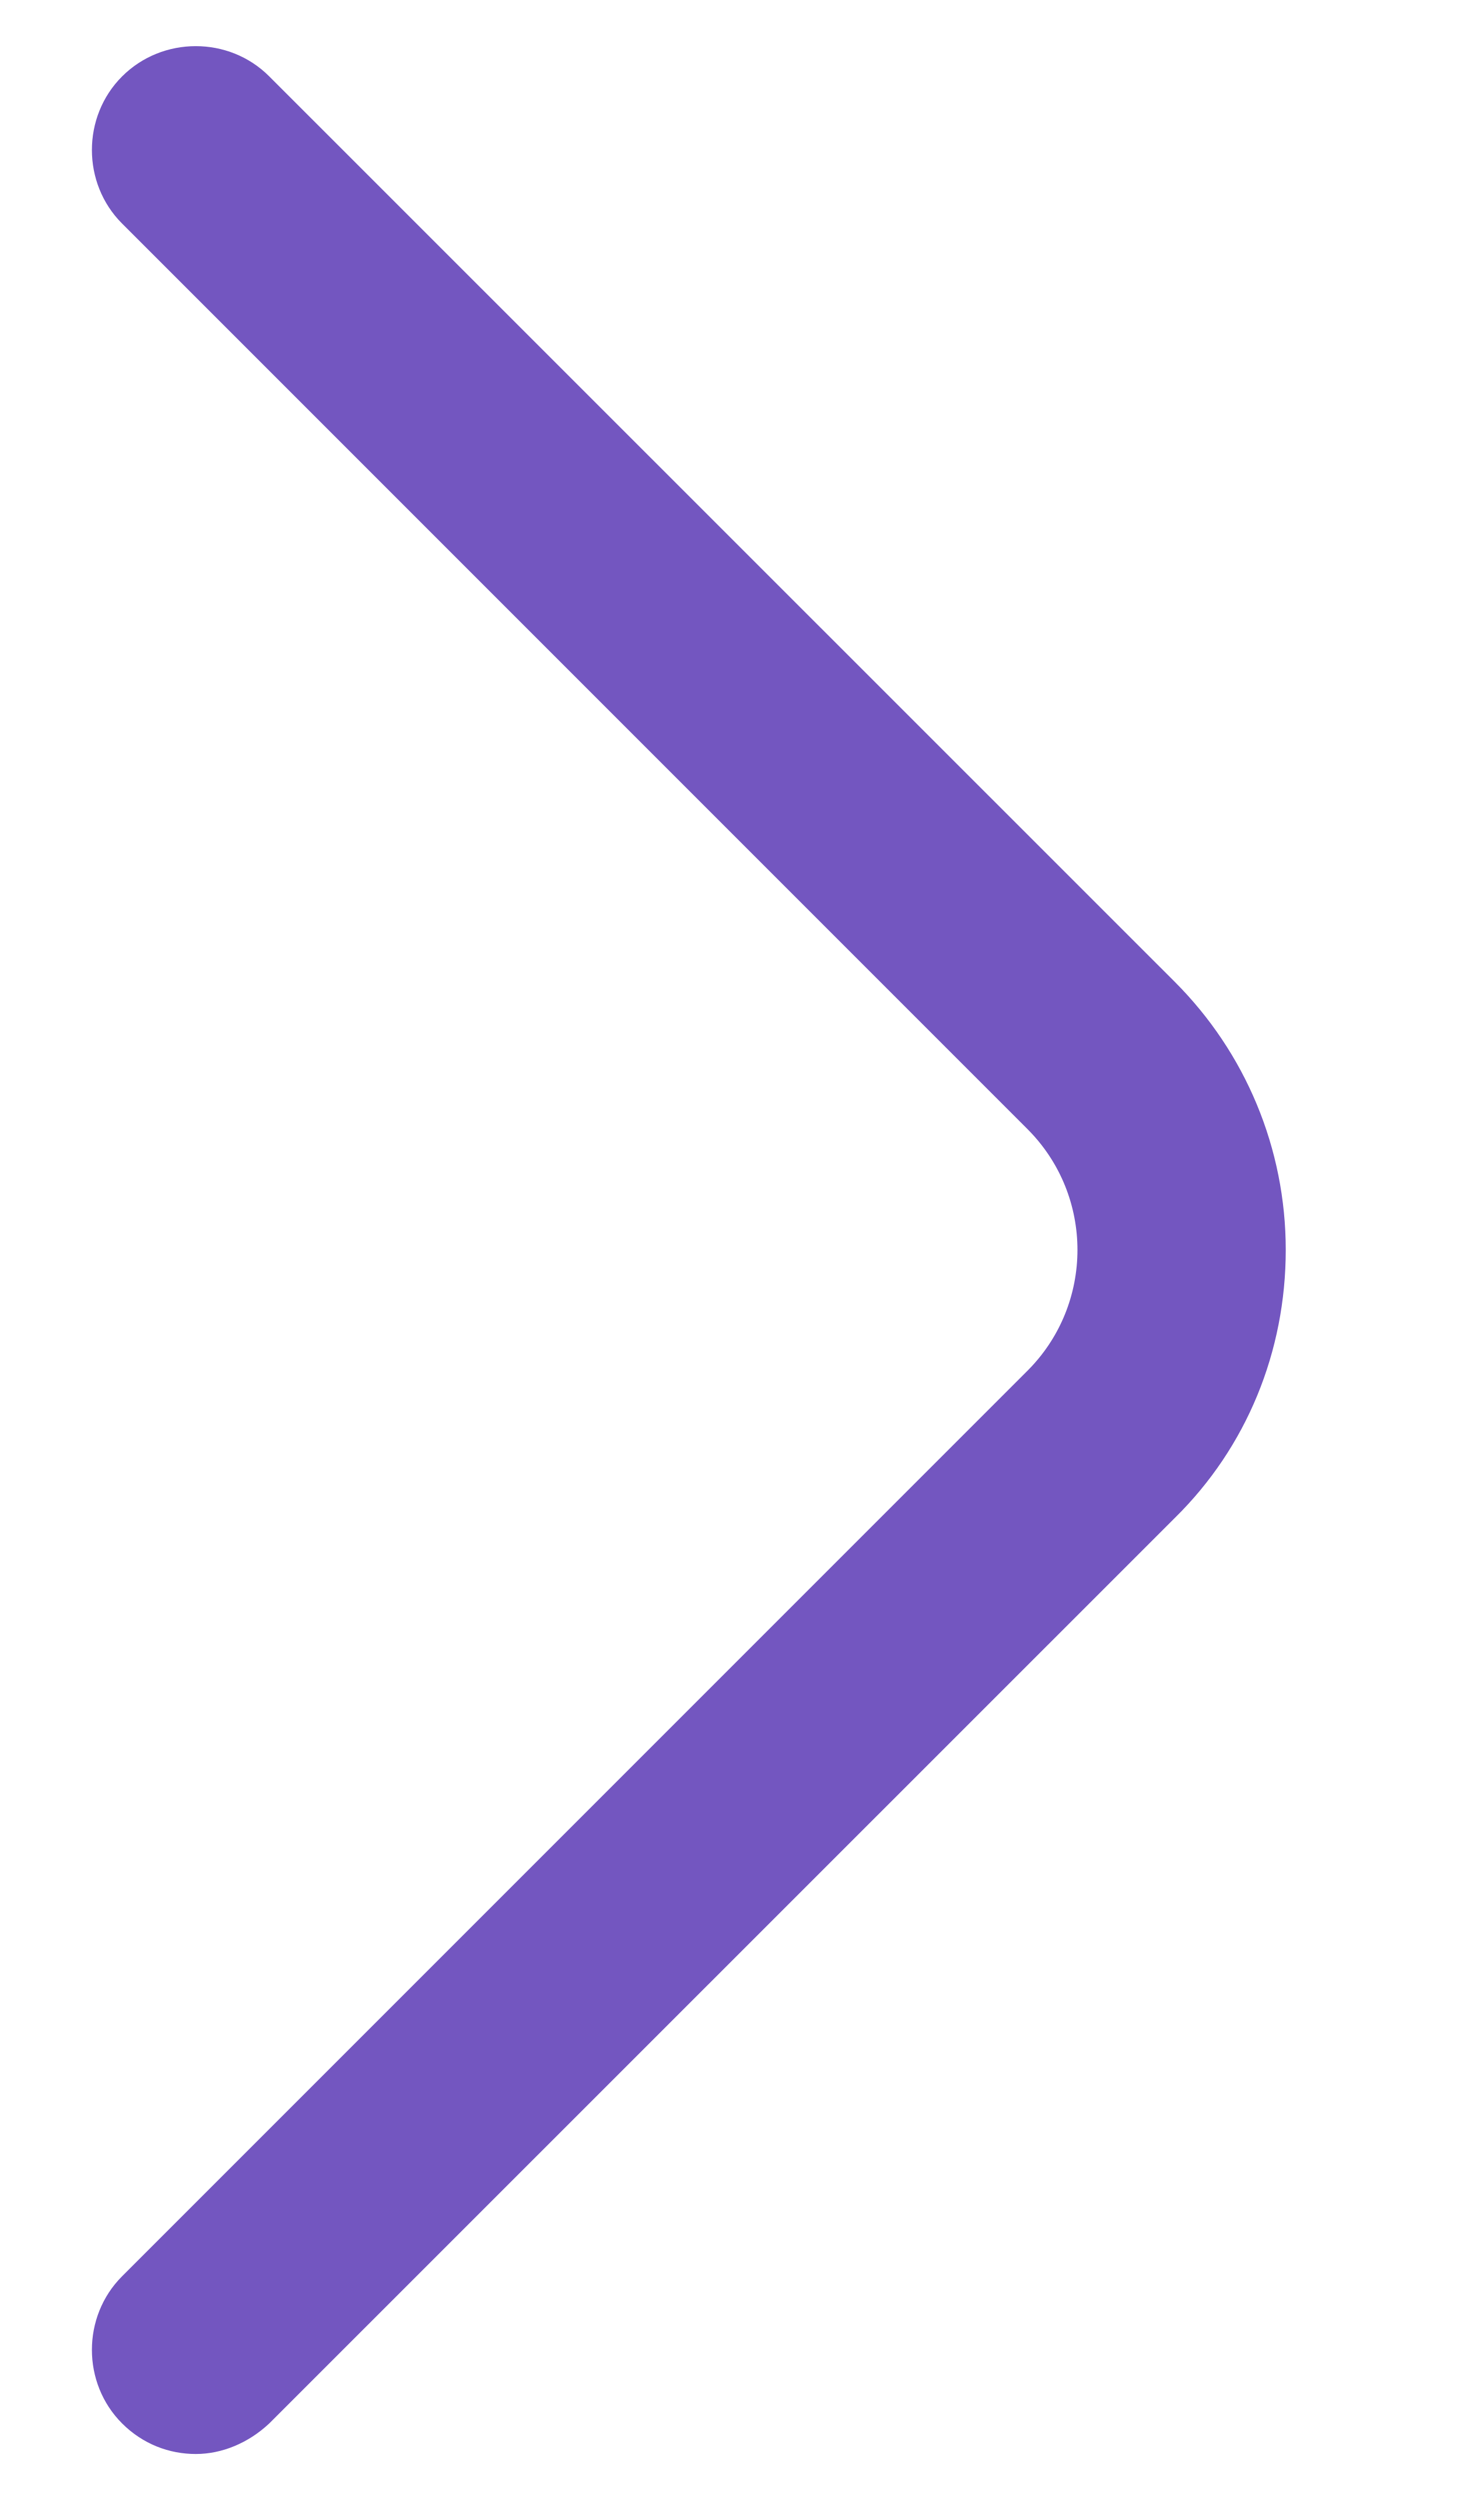 <svg width="7" height="12" viewBox="0 0 7 12" fill="none" xmlns="http://www.w3.org/2000/svg">
<path d="M0.94 11.78C0.813 11.78 0.686 11.733 0.586 11.633C0.393 11.44 0.393 11.12 0.586 10.927L4.933 6.58C5.253 6.26 5.253 5.74 4.933 5.42L0.586 1.073C0.393 0.88 0.393 0.56 0.586 0.367C0.78 0.173 1.1 0.173 1.293 0.367L5.64 4.713C5.98 5.053 6.173 5.513 6.173 6C6.173 6.487 5.986 6.947 5.64 7.287L1.293 11.633C1.193 11.727 1.066 11.78 0.94 11.78Z" fill="#7356C0"/>
</svg>
